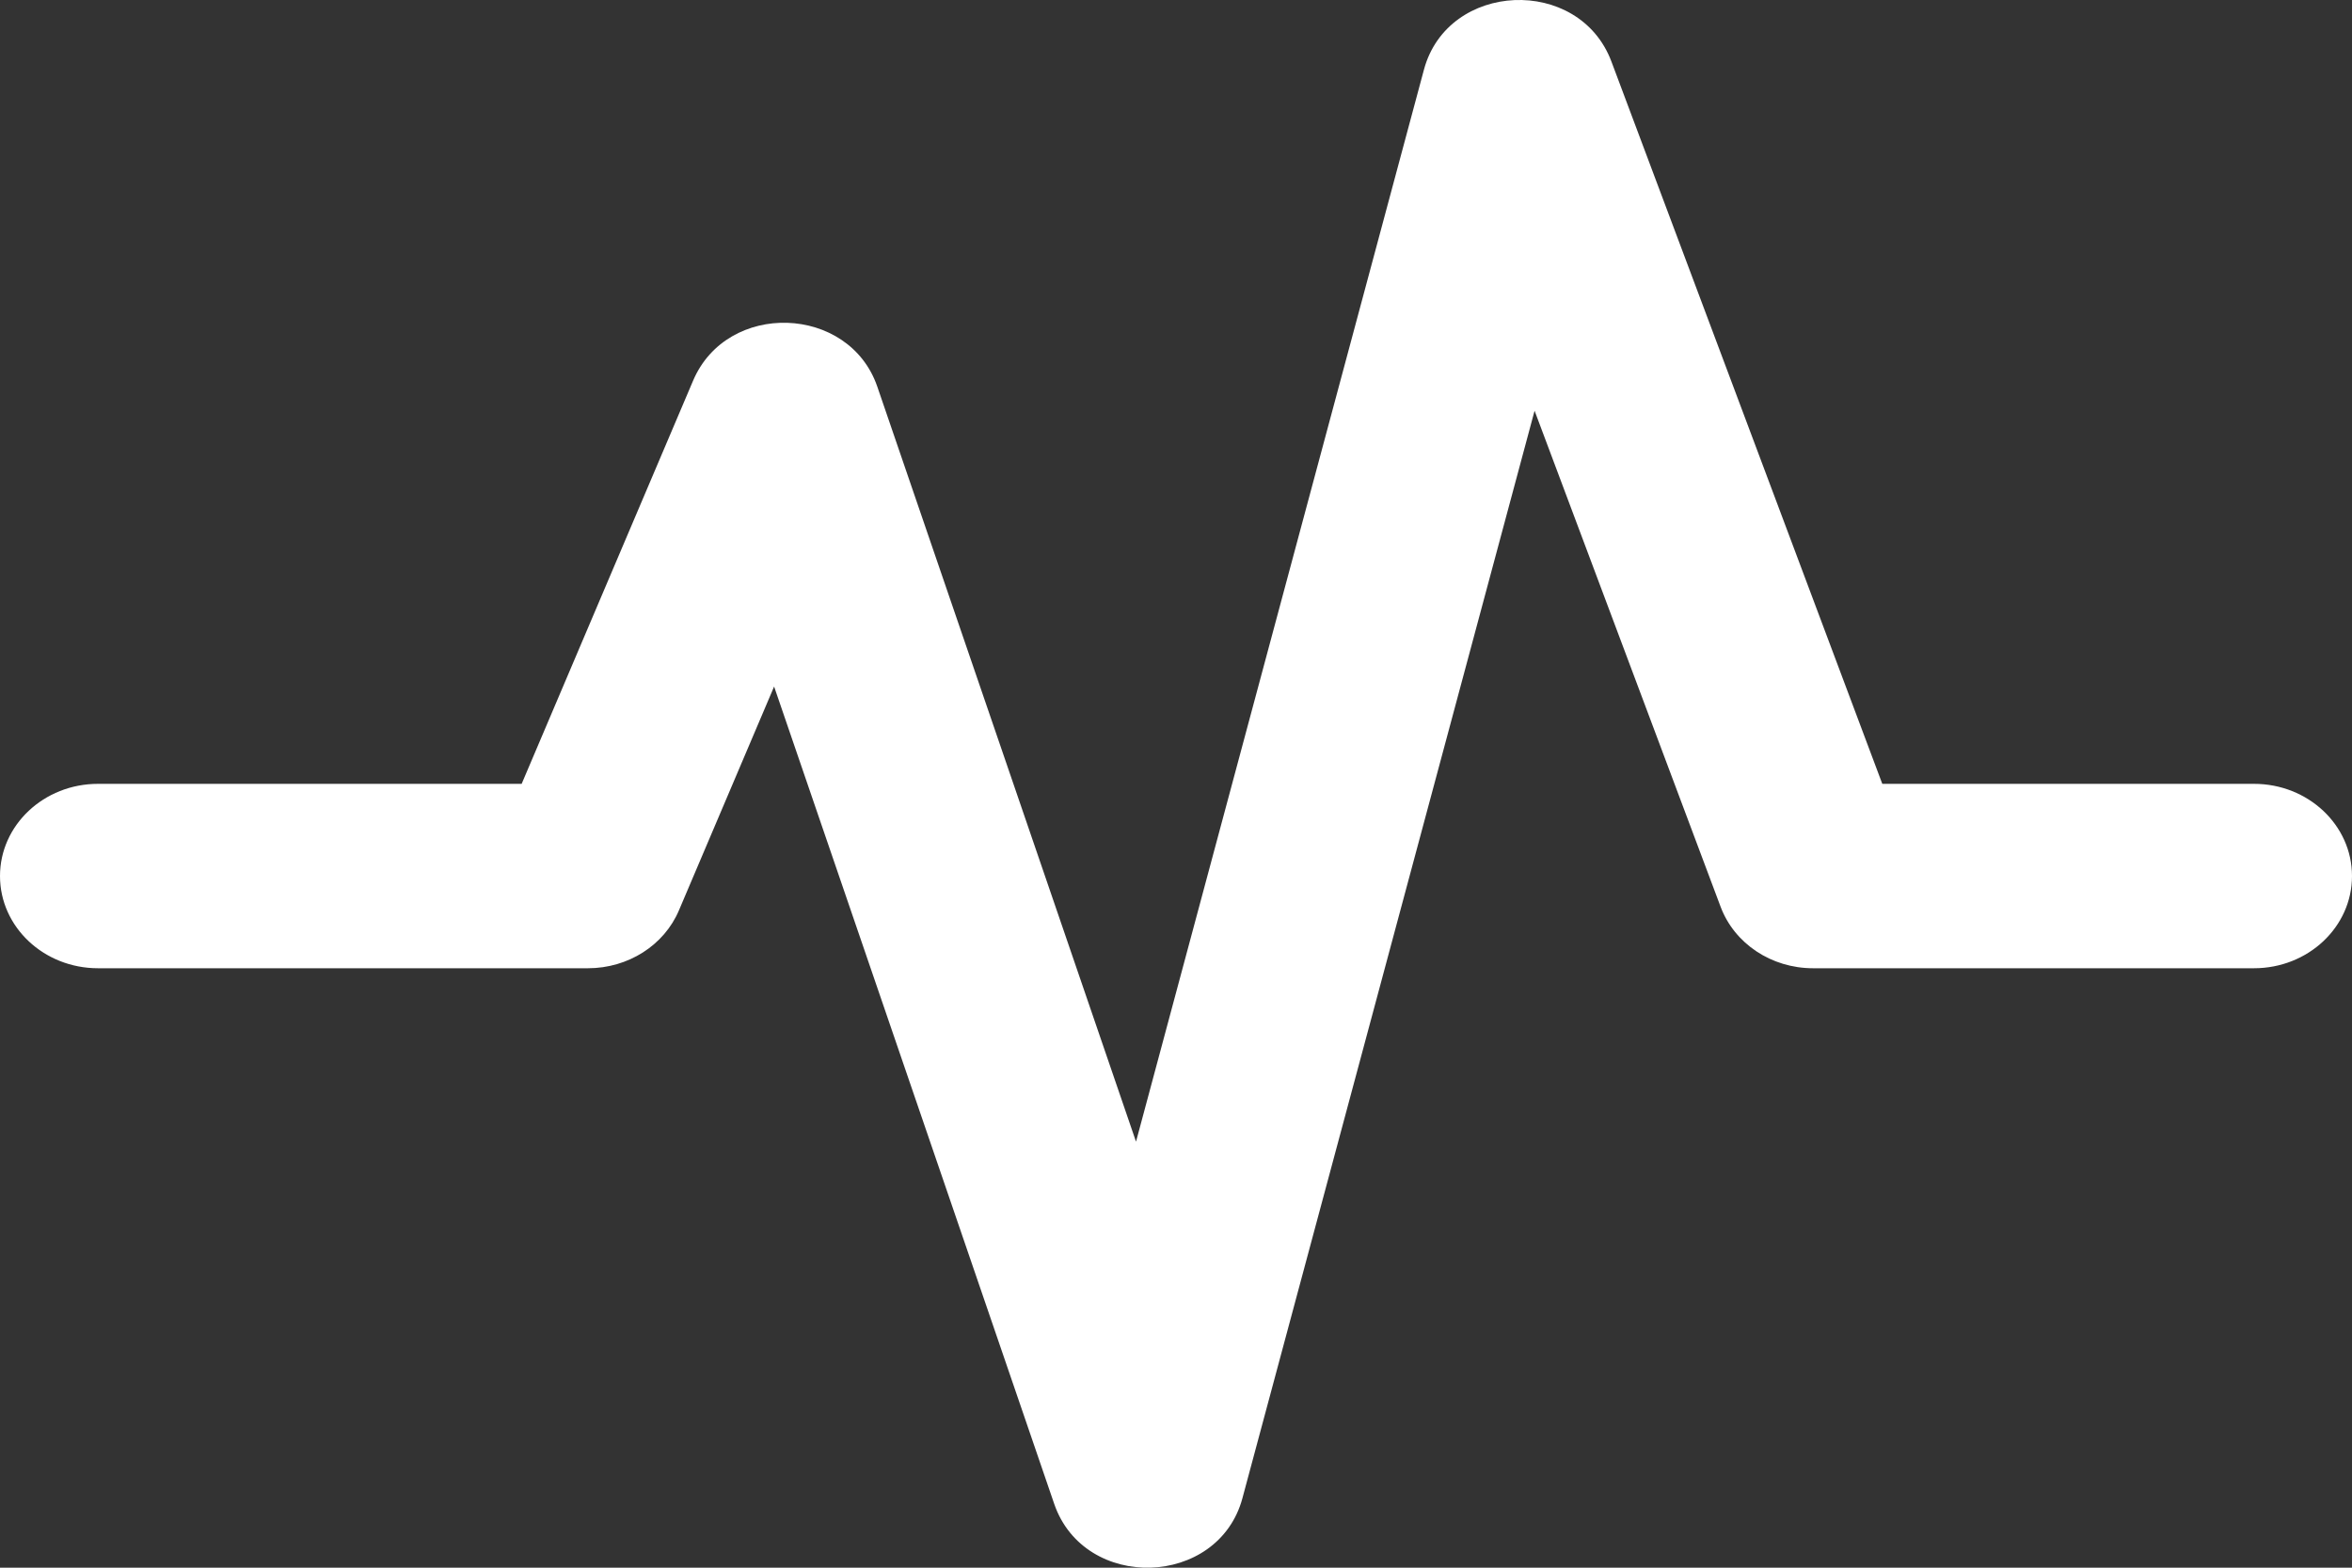 <svg width="24" height="16" viewBox="0 0 24 16" fill="none" xmlns="http://www.w3.org/2000/svg">
<rect x="0" y="0" width="24" height="16" fill="#333333" stroke="none"/>
<path d="M10.757 15.348C11.065 16.247 12.432 16.206 12.678 15.29L15.659 4.192L17.557 9.254C17.698 9.631 18.076 9.882 18.5 9.882H23C23.552 9.882 24 9.461 24 8.941C24 8.421 23.552 8 23 8H19.207L16.443 0.628C16.113 -0.251 14.773 -0.193 14.53 0.711L11.592 11.652L8.952 3.946C8.664 3.108 7.419 3.067 7.072 3.886L5.323 8H1C0.448 8 0 8.421 0 8.941C0 9.461 0.448 9.882 1 9.882H6C6.409 9.882 6.777 9.648 6.928 9.291L7.899 7.007L10.757 15.348Z" fill="white"/>
</svg>
